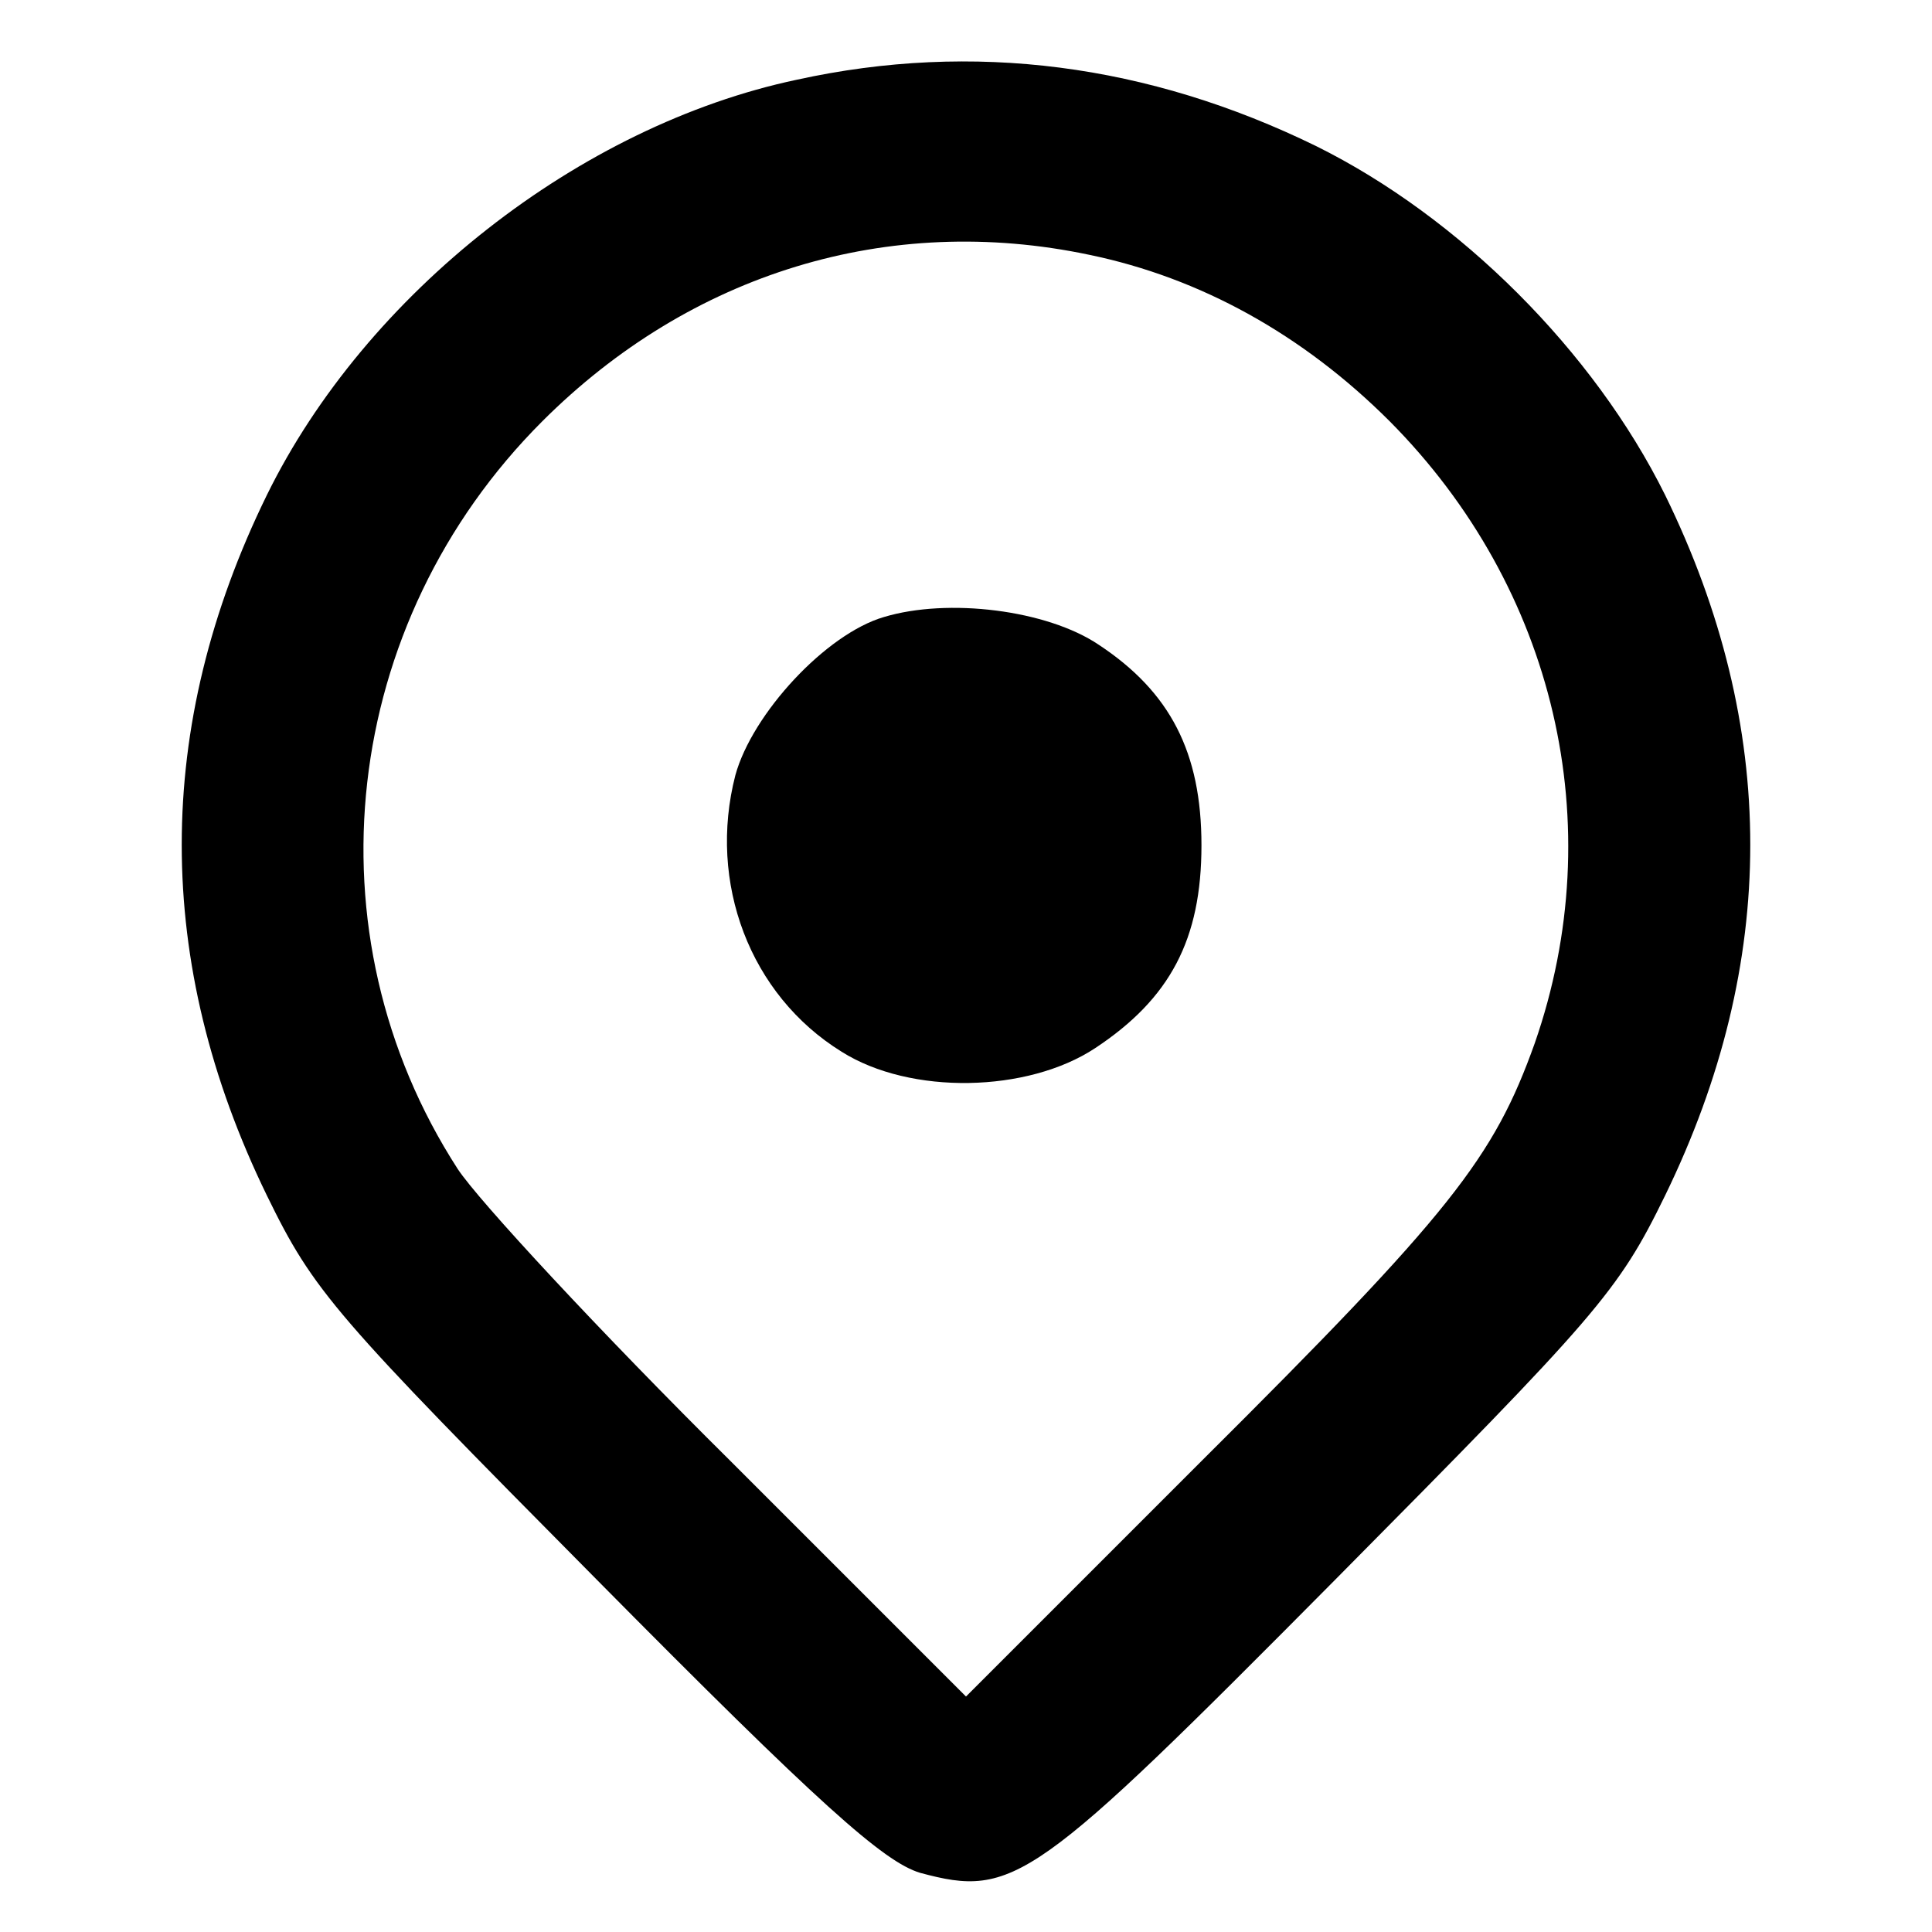 <svg xmlns="http://www.w3.org/2000/svg" width="213.333" height="213.333" preserveAspectRatio="xMidYMid meet" version="1.0" viewBox="0 0 160 160"><g fill="#000" stroke="none"><path d="M660 1534 c-180 -38 -357 -177 -439 -344 -94 -192 -94 -387 0 -580 39 -80 56 -99 273 -318 185 -187 238 -234 268 -243 78 -21 94 -9 344 243 217 219 234 238 273 318 94 193 94 388 0 580 -59 119 -170 230 -289 289 -139 68 -284 87 -430 55z m242 -145 c92 -19 177 -66 249 -138 137 -138 183 -334 120 -515 -34 -95 -69 -140 -276 -346 l-195 -195 -195 195 c-108 107 -209 216 -226 242 -126 195 -97 452 70 619 123 123 287 173 453 138z" transform="translate(0,160) scale(0.1,-0.1)"/><path d="M732 1089 c-48 -14 -109 -80 -123 -131 -23 -89 12 -182 88 -229 57 -36 154 -34 210 3 62 41 88 90 88 168 0 77 -26 127 -85 166 -43 29 -125 39 -178 23z" transform="translate(0,160) scale(0.1,-0.1)"/></g></svg>